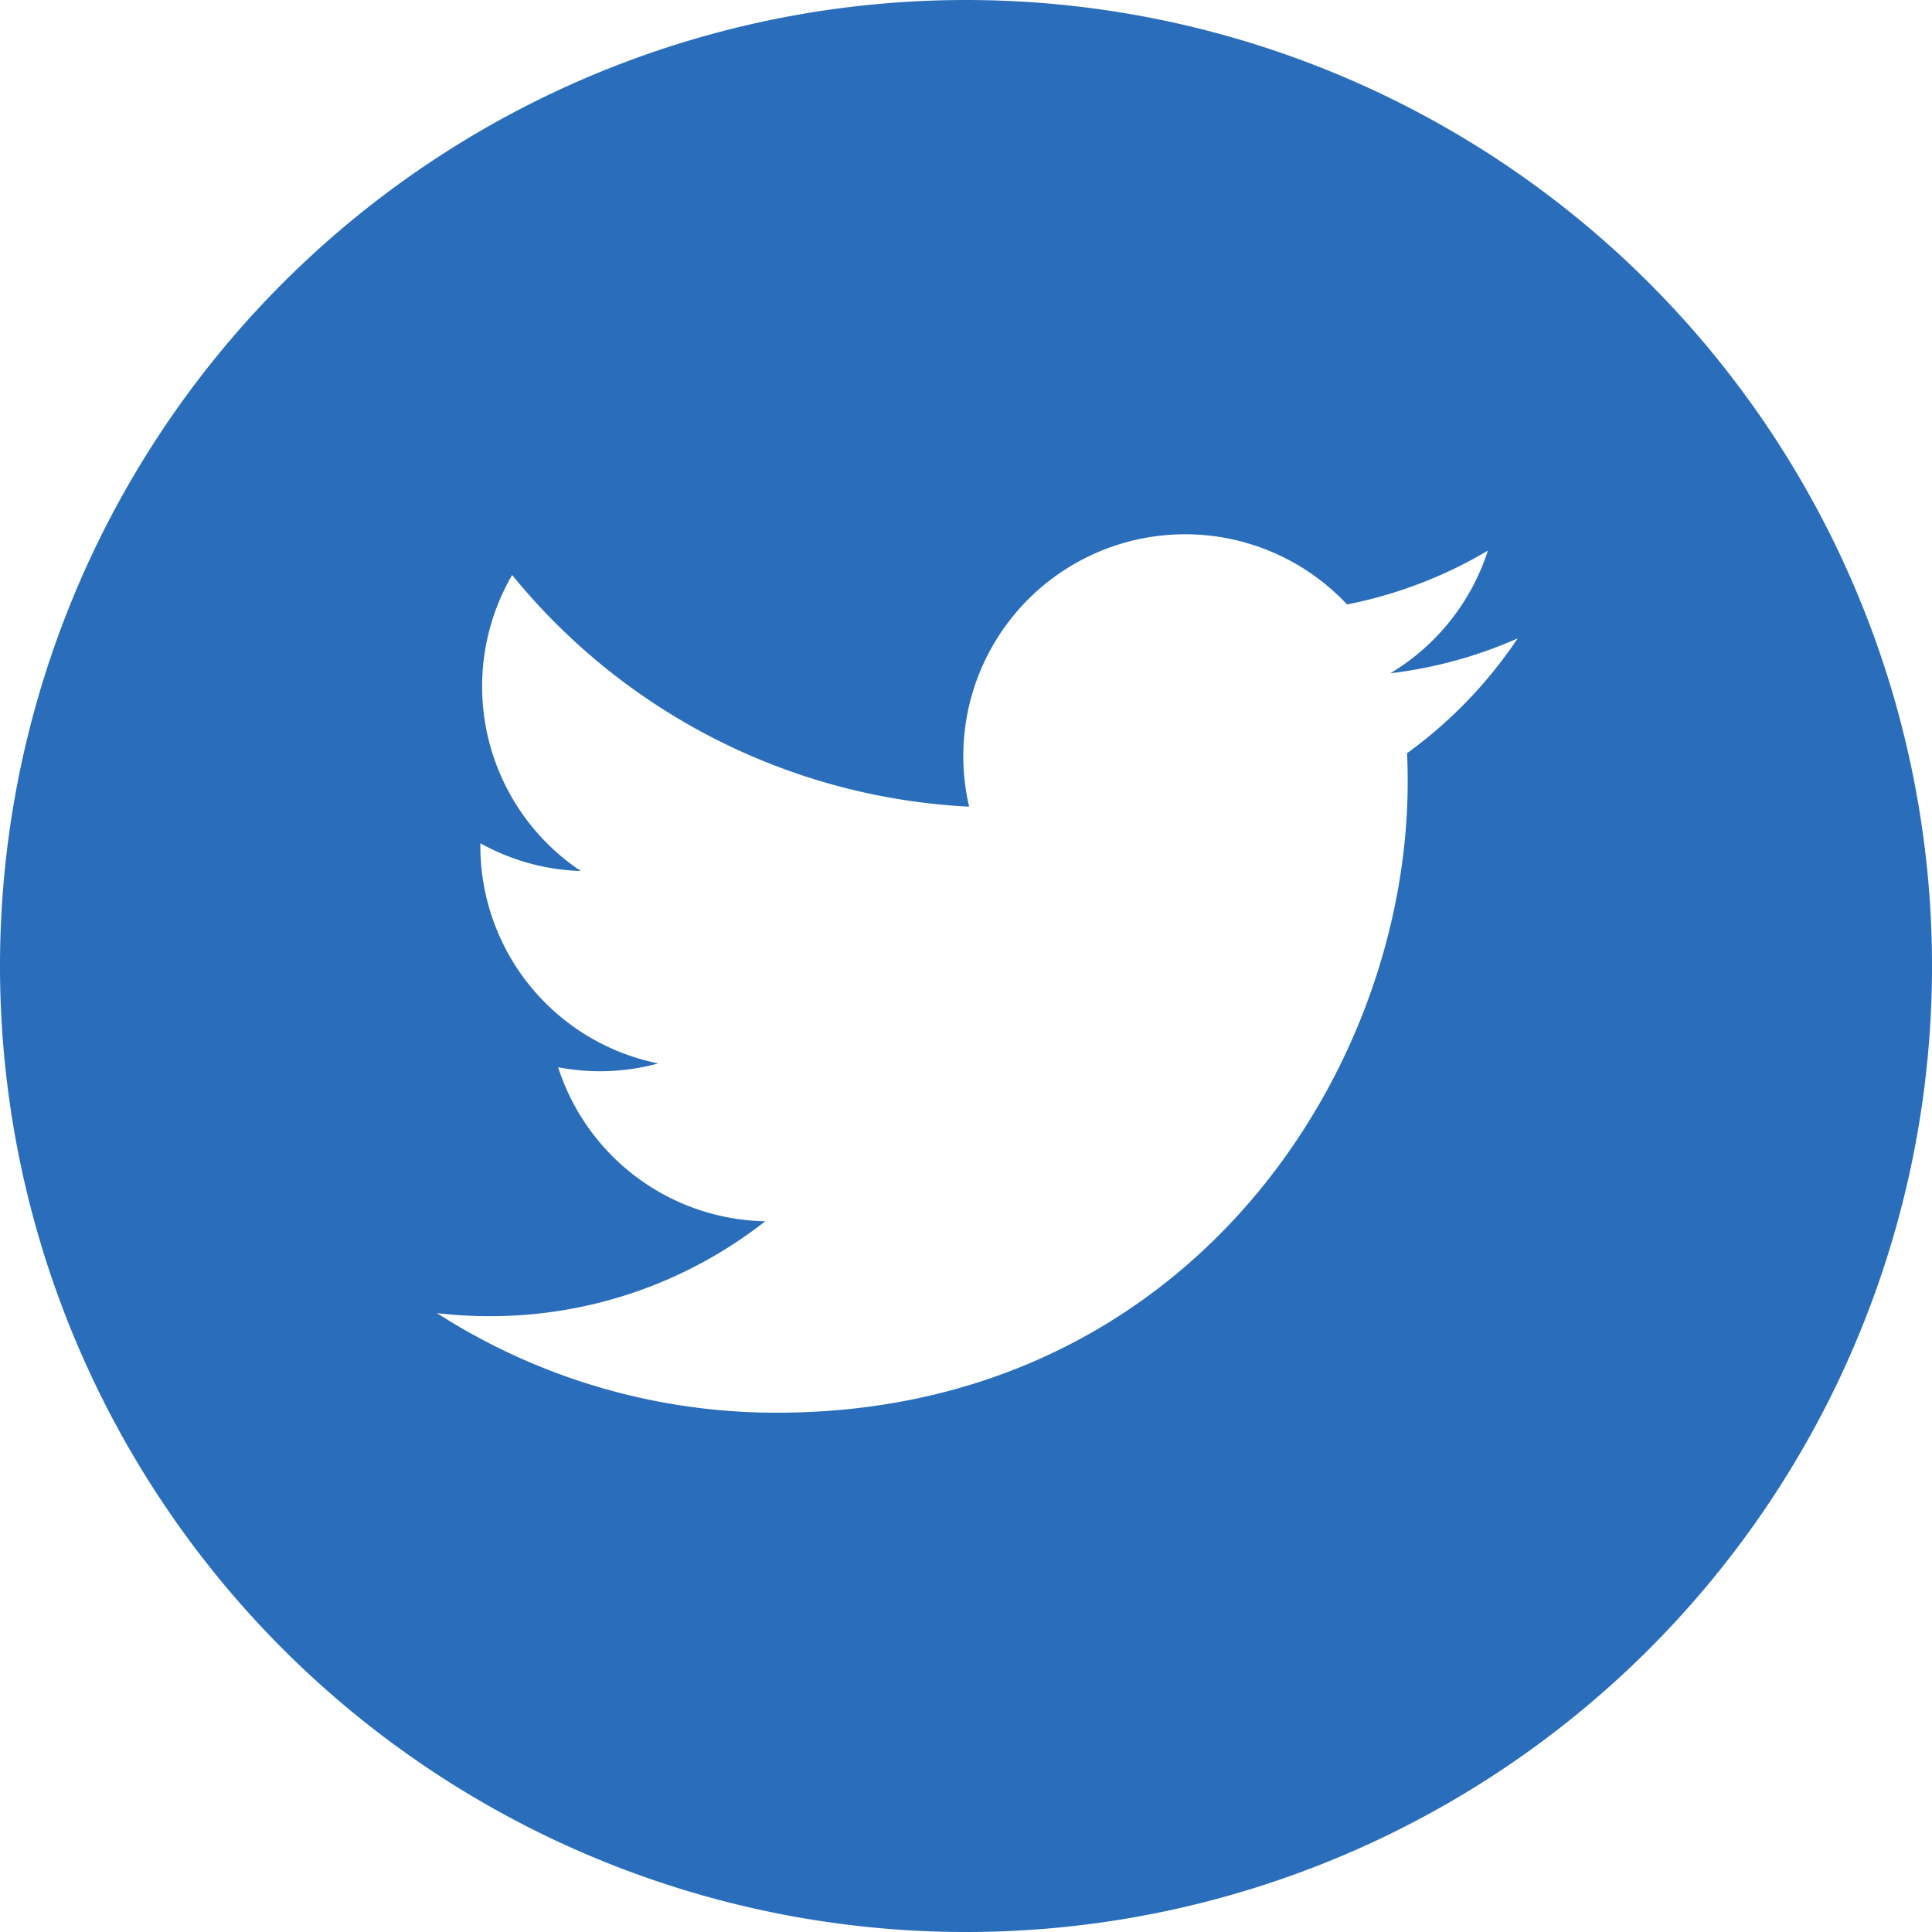 <svg xmlns="http://www.w3.org/2000/svg" width="114.147" height="114.147" viewBox="0 0 114.147 114.147">
  <path id="twitter" d="M57.074,0a57.074,57.074,0,1,0,57.074,57.074A57.08,57.08,0,0,0,57.074,0ZM83.133,44.5q.038.843.037,1.693c0,17.31-13.176,37.272-37.273,37.273h0a37.08,37.08,0,0,1-20.08-5.884,26.645,26.645,0,0,0,3.125.181,26.285,26.285,0,0,0,16.271-5.608,13.115,13.115,0,0,1-12.238-9.1,13.056,13.056,0,0,0,5.917-.225A13.1,13.1,0,0,1,28.382,49.99c0-.059,0-.112,0-.167a13.01,13.01,0,0,0,5.933,1.638,13.111,13.111,0,0,1-4.056-17.489,37.193,37.193,0,0,0,27,13.688A13.107,13.107,0,0,1,79.587,35.713a26.275,26.275,0,0,0,8.319-3.18,13.151,13.151,0,0,1-5.761,7.246,26.127,26.127,0,0,0,7.523-2.063A26.622,26.622,0,0,1,83.133,44.5Zm0,0" fill="#2a6ebb"/>
</svg>
